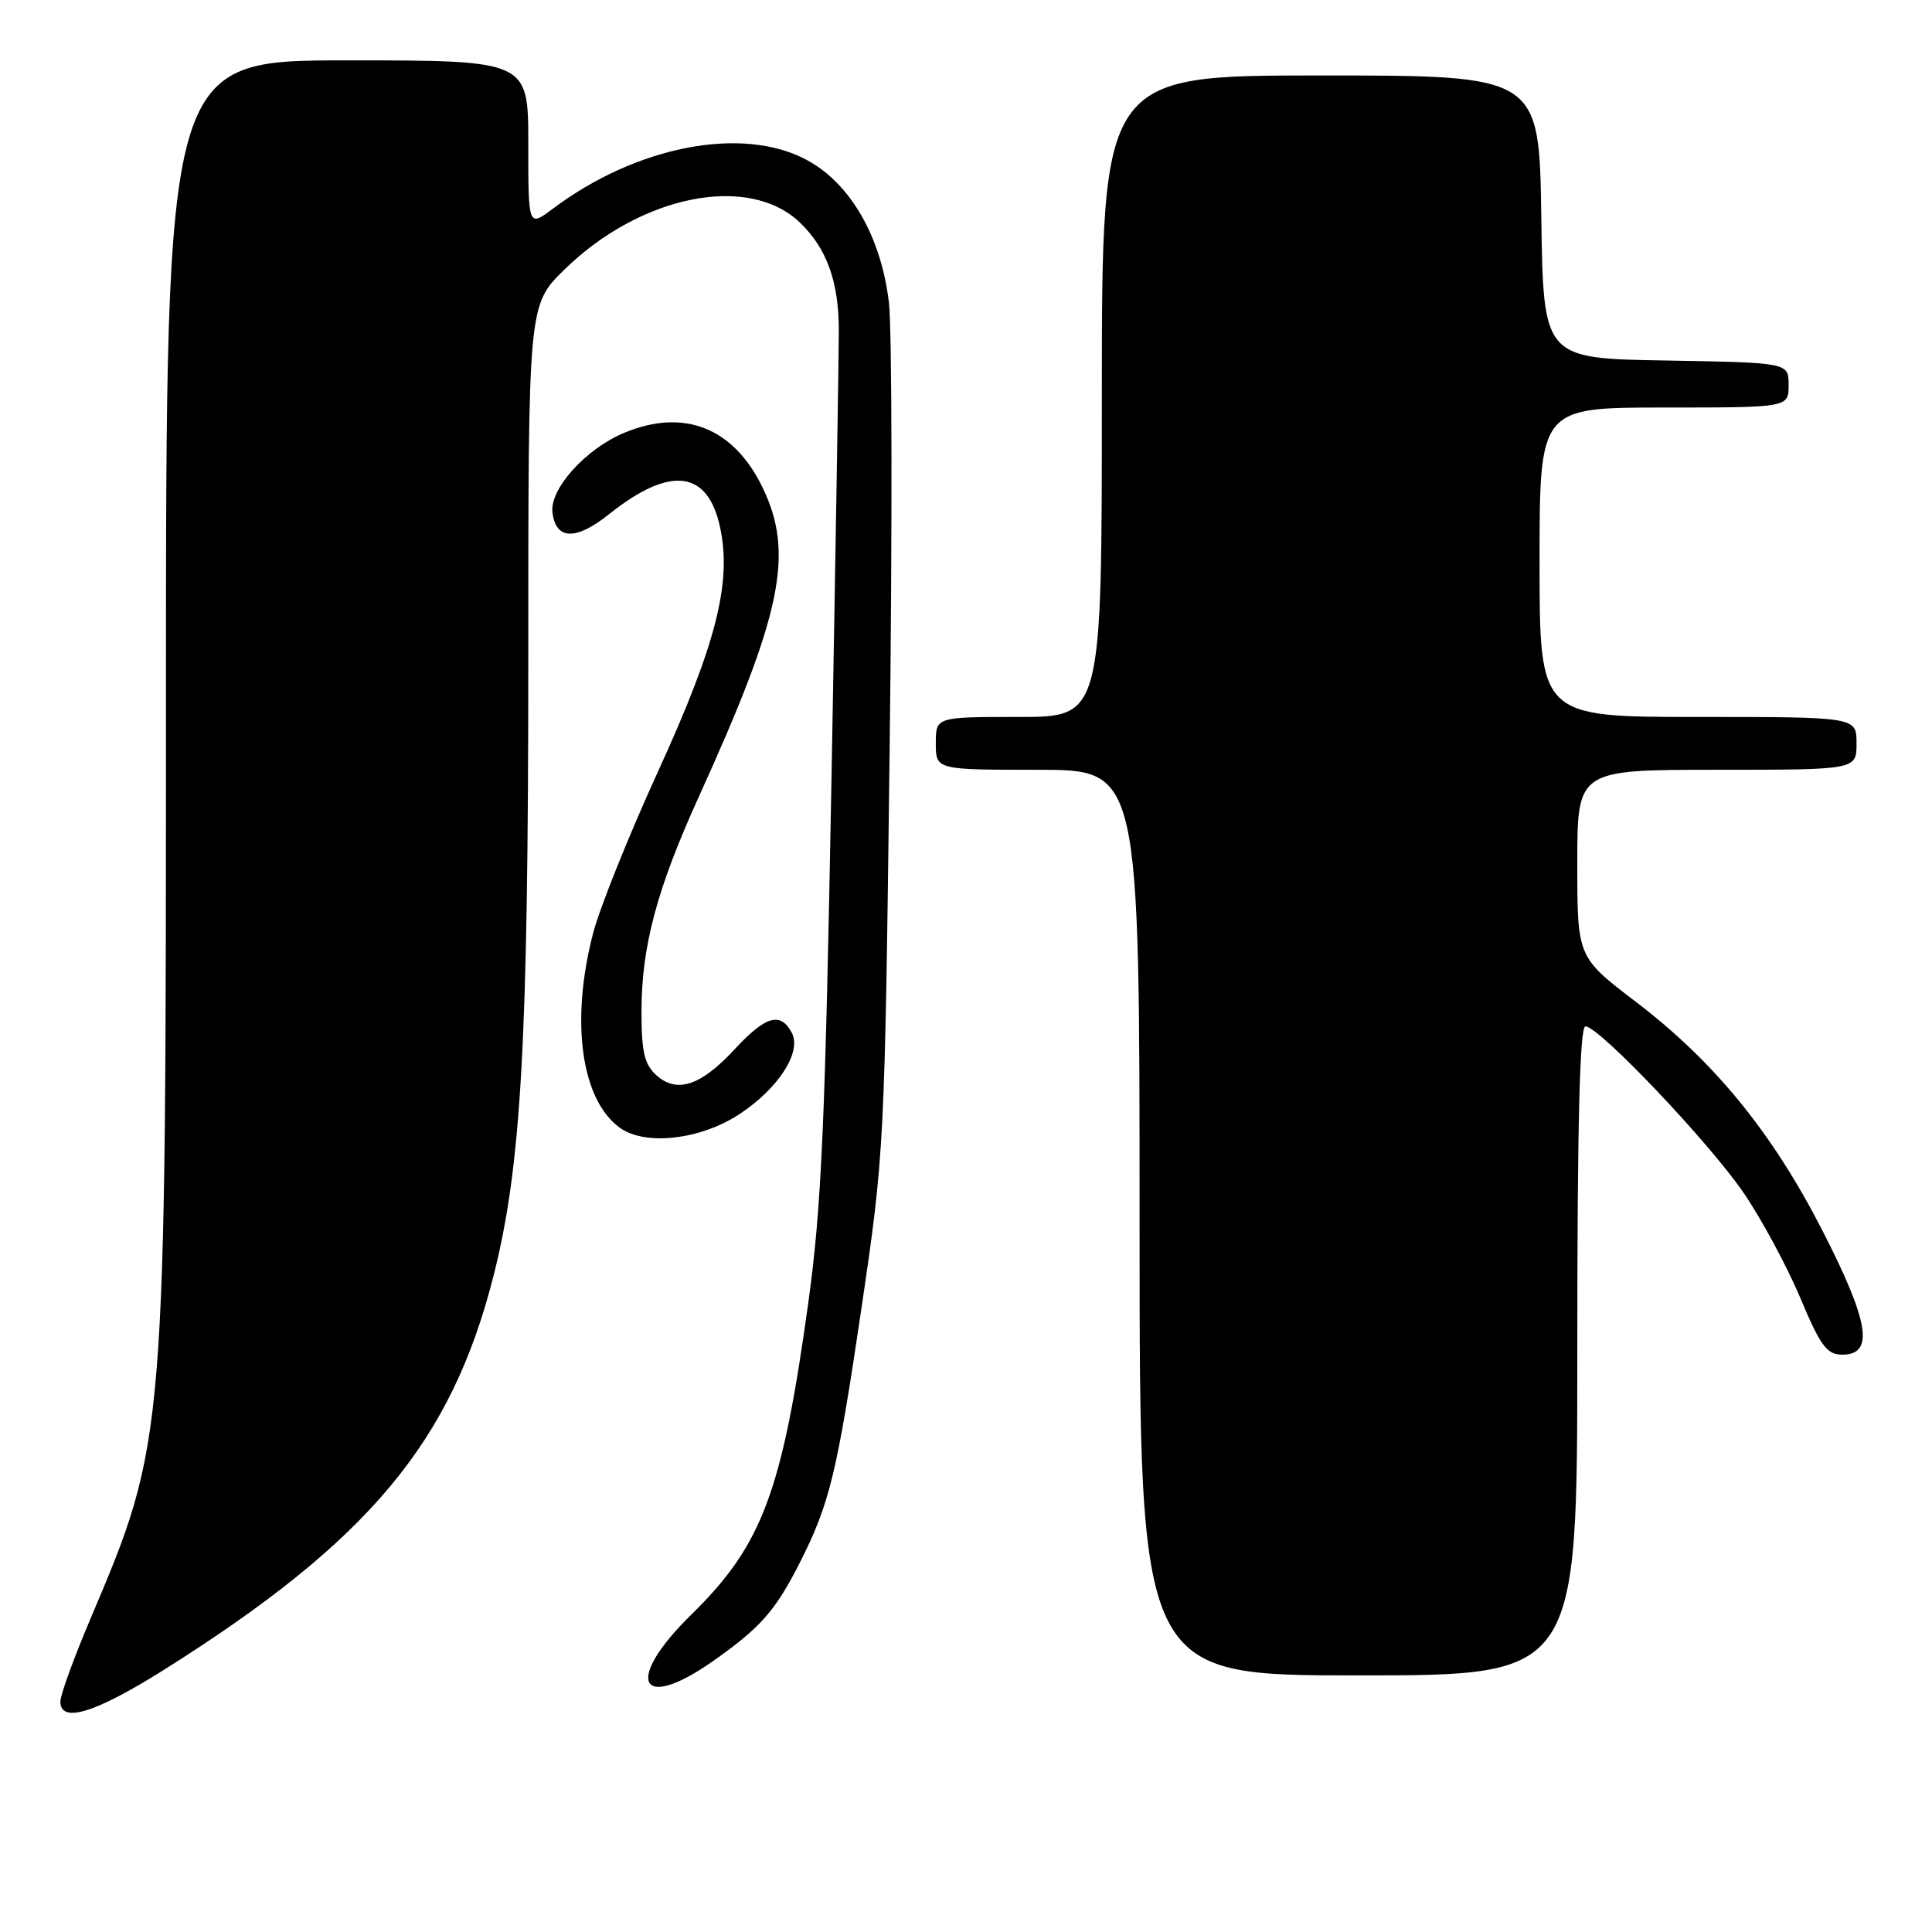 <?xml version="1.0" encoding="UTF-8" standalone="no"?>
<!DOCTYPE svg PUBLIC "-//W3C//DTD SVG 1.1//EN" "http://www.w3.org/Graphics/SVG/1.1/DTD/svg11.dtd" >
<svg xmlns="http://www.w3.org/2000/svg" xmlns:xlink="http://www.w3.org/1999/xlink" version="1.1" viewBox="0 0 256 256">
 <g >
 <path fill="currentColor"
d=" M 21.74 221.25 C 48.90 204.15 59.83 191.08 65.41 168.99 C 69.08 154.46 70.00 138.09 70.00 87.16 C 70.00 40.42 70.00 40.42 74.75 35.76 C 84.85 25.85 99.18 22.97 105.98 29.48 C 109.54 32.89 111.13 37.26 111.15 43.72 C 111.16 46.35 110.72 73.02 110.18 103.00 C 109.35 148.79 108.86 159.90 107.12 172.50 C 103.64 197.73 101.01 204.73 91.58 213.97 C 82.69 222.67 84.66 226.98 94.41 220.15 C 100.74 215.71 102.72 213.48 105.96 207.10 C 109.92 199.30 110.91 195.22 114.10 173.67 C 117.20 152.69 117.23 152.03 117.88 99.50 C 118.24 70.35 118.20 43.63 117.79 40.12 C 116.77 31.39 112.69 24.30 106.89 21.19 C 98.39 16.62 84.36 19.32 73.25 27.66 C 70.00 30.10 70.00 30.10 70.00 19.05 C 70.00 8.00 70.00 8.00 46.00 8.00 C 22.00 8.00 22.00 8.00 21.99 91.75 C 21.99 191.26 22.02 190.83 11.90 214.70 C 9.76 219.76 8.00 224.60 8.00 225.45 C 8.00 228.41 12.58 227.01 21.74 221.25 Z  M 209.00 179.00 C 209.00 148.92 209.32 136.00 210.08 136.00 C 211.88 136.00 226.57 151.47 231.11 158.16 C 233.46 161.62 236.80 167.84 238.55 171.98 C 241.23 178.37 242.07 179.50 244.11 179.50 C 248.37 179.50 247.69 175.20 241.54 163.17 C 234.85 150.09 227.21 140.71 216.75 132.74 C 209.00 126.83 209.00 126.83 209.00 114.42 C 209.00 102.00 209.00 102.00 227.50 102.00 C 246.00 102.00 246.00 102.00 246.00 98.50 C 246.00 95.00 246.00 95.00 225.00 95.00 C 204.00 95.00 204.00 95.00 204.00 74.50 C 204.00 54.00 204.00 54.00 220.50 54.00 C 237.00 54.00 237.00 54.00 237.00 51.02 C 237.00 48.05 237.00 48.05 220.75 47.77 C 204.50 47.50 204.50 47.50 204.23 28.75 C 203.96 10.00 203.96 10.00 174.98 10.00 C 146.00 10.00 146.00 10.00 146.00 52.50 C 146.00 95.00 146.00 95.00 135.00 95.00 C 124.00 95.00 124.00 95.00 124.00 98.50 C 124.00 102.00 124.00 102.00 137.50 102.00 C 151.00 102.00 151.00 102.00 151.00 162.00 C 151.00 222.00 151.00 222.00 180.00 222.00 C 209.00 222.00 209.00 222.00 209.00 179.00 Z  M 98.01 147.61 C 103.18 144.19 106.27 139.37 104.91 136.83 C 103.41 134.04 101.44 134.61 97.35 139.03 C 92.86 143.88 89.69 144.93 86.96 142.46 C 85.39 141.04 85.00 139.37 85.00 134.06 C 85.00 125.41 87.04 117.79 92.63 105.50 C 103.62 81.33 105.27 73.31 101.04 64.59 C 97.20 56.66 90.60 54.05 82.69 57.36 C 77.62 59.47 72.84 64.78 73.20 67.87 C 73.63 71.57 76.30 71.66 80.72 68.12 C 88.83 61.66 93.81 62.27 95.43 69.94 C 96.97 77.23 94.88 85.42 87.18 102.25 C 83.32 110.69 79.45 120.34 78.58 123.69 C 75.56 135.35 77.00 145.72 82.14 149.44 C 85.51 151.87 92.86 151.02 98.01 147.61 Z "/>
</g>
</svg>